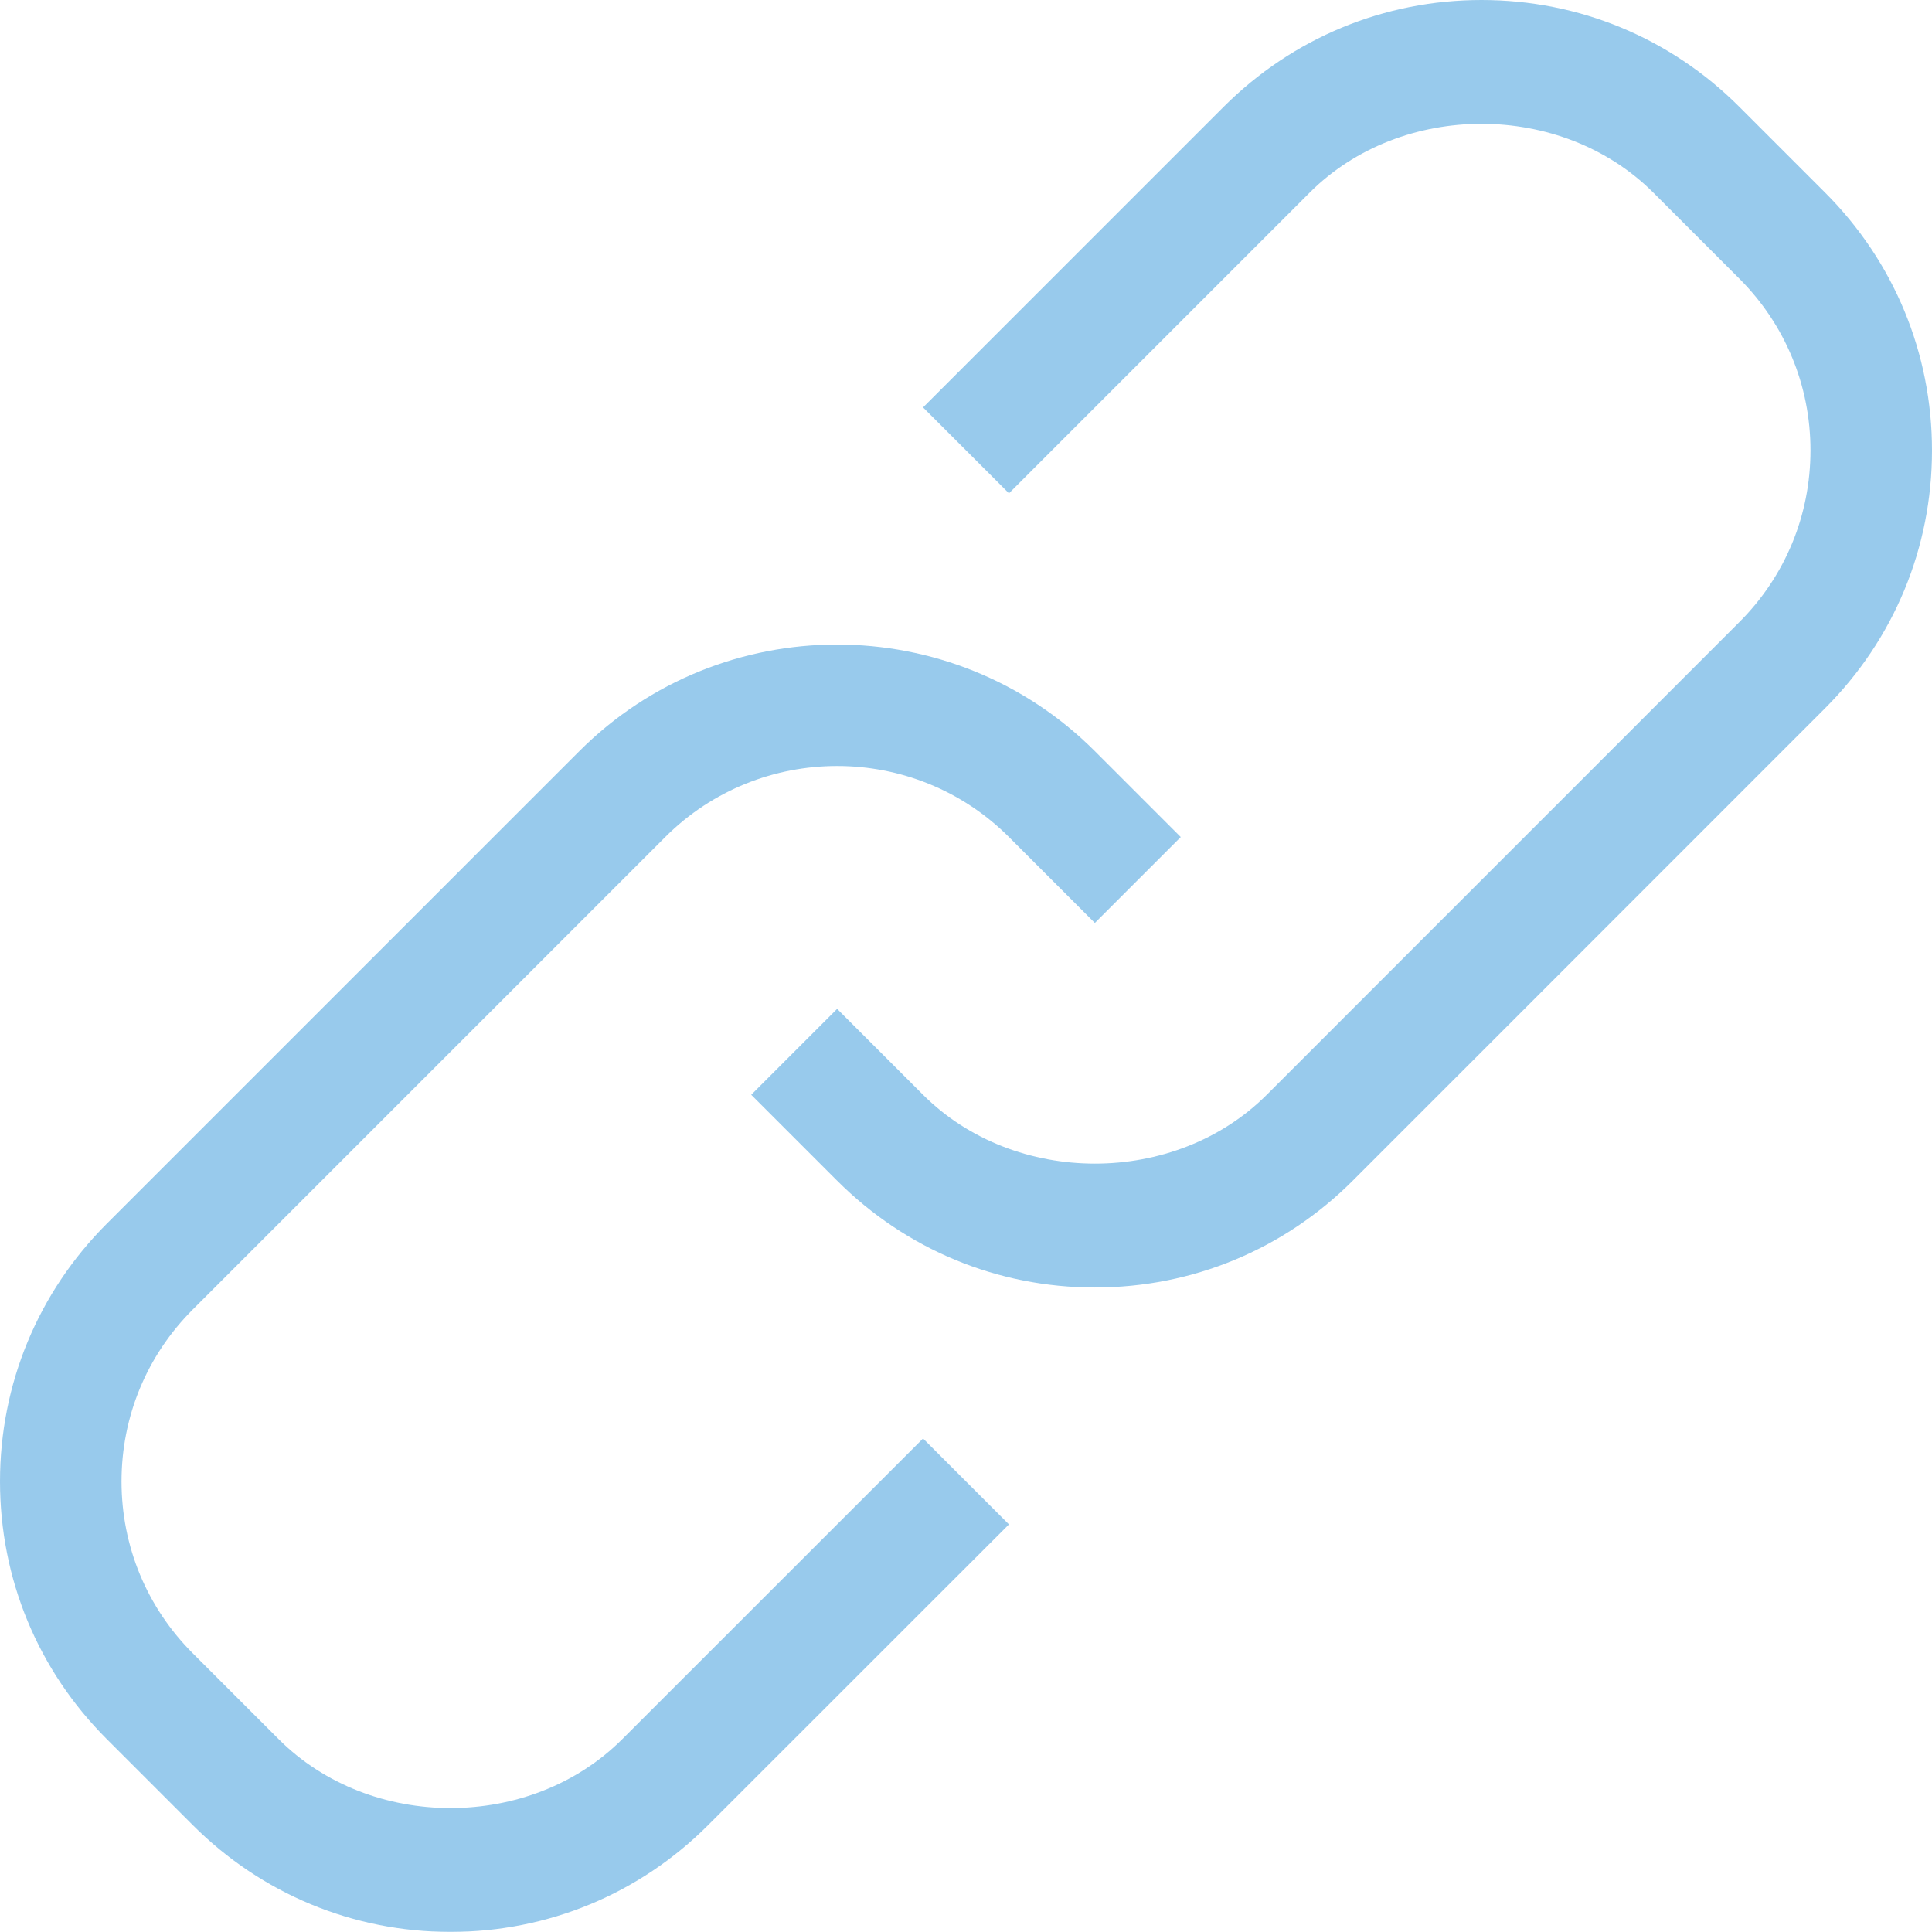 <?xml version="1.0" encoding="utf-8"?>
<!-- Generator: Adobe Illustrator 14.0.0, SVG Export Plug-In . SVG Version: 6.00 Build 43363)  -->
<!DOCTYPE svg PUBLIC "-//W3C//DTD SVG 1.1//EN" "http://www.w3.org/Graphics/SVG/1.1/DTD/svg11.dtd">
<svg version="1.1" id="Layer_1" xmlns="http://www.w3.org/2000/svg" xmlns:xlink="http://www.w3.org/1999/xlink" x="0px" y="0px"
	 width="421px" height="420.98px" viewBox="25.8 -4.48 421 420.98" enable-background="new 25.8 -4.48 421 420.98"
	 xml:space="preserve">
<g opacity="0.6">
	<path fill="#54A7E0" d="M423.52,37.5L404.8,18.78c-15-15-34.94-23.26-56.16-23.26s-41.16,8.26-56.18,23.26L226.94,84.3l18.72,18.72
		l65.52-65.52c20.021-20,54.88-20,74.9,0l18.72,18.72c10,10,15.52,23.3,15.52,37.44c0,14.14-5.5,27.44-15.52,37.44L301.84,234.08
		c-20.021,20-54.88,20-74.899,0l-18.721-18.721L189.5,234.08l18.72,18.72c15,15,34.94,23.28,56.16,23.28s41.16-8.26,56.18-23.26
		l102.96-102.98c15-15,23.28-34.96,23.28-56.16C446.8,72.48,438.52,52.5,423.52,37.5z"/>
	<path fill="#54A7E0" d="M161.399,374.5c-20.02,20.02-54.859,20.02-74.879,0L67.8,355.78c-10-10-15.52-23.302-15.52-37.44
		s5.5-27.438,15.52-37.46l102.96-102.96c20.66-20.64,54.261-20.64,74.9,0l18.72,18.721l18.72-18.721l-18.72-18.72
		c-30.98-30.96-81.36-30.98-112.34,0L49.079,262.16c-15,15-23.279,34.96-23.279,56.18s8.26,41.16,23.279,56.16L67.8,393.22
		c15,15,34.939,23.28,56.16,23.28c21.22,0,41.16-8.26,56.16-23.28l65.541-65.52l-18.721-18.72L161.399,374.5z"/>
</g>
</svg>
